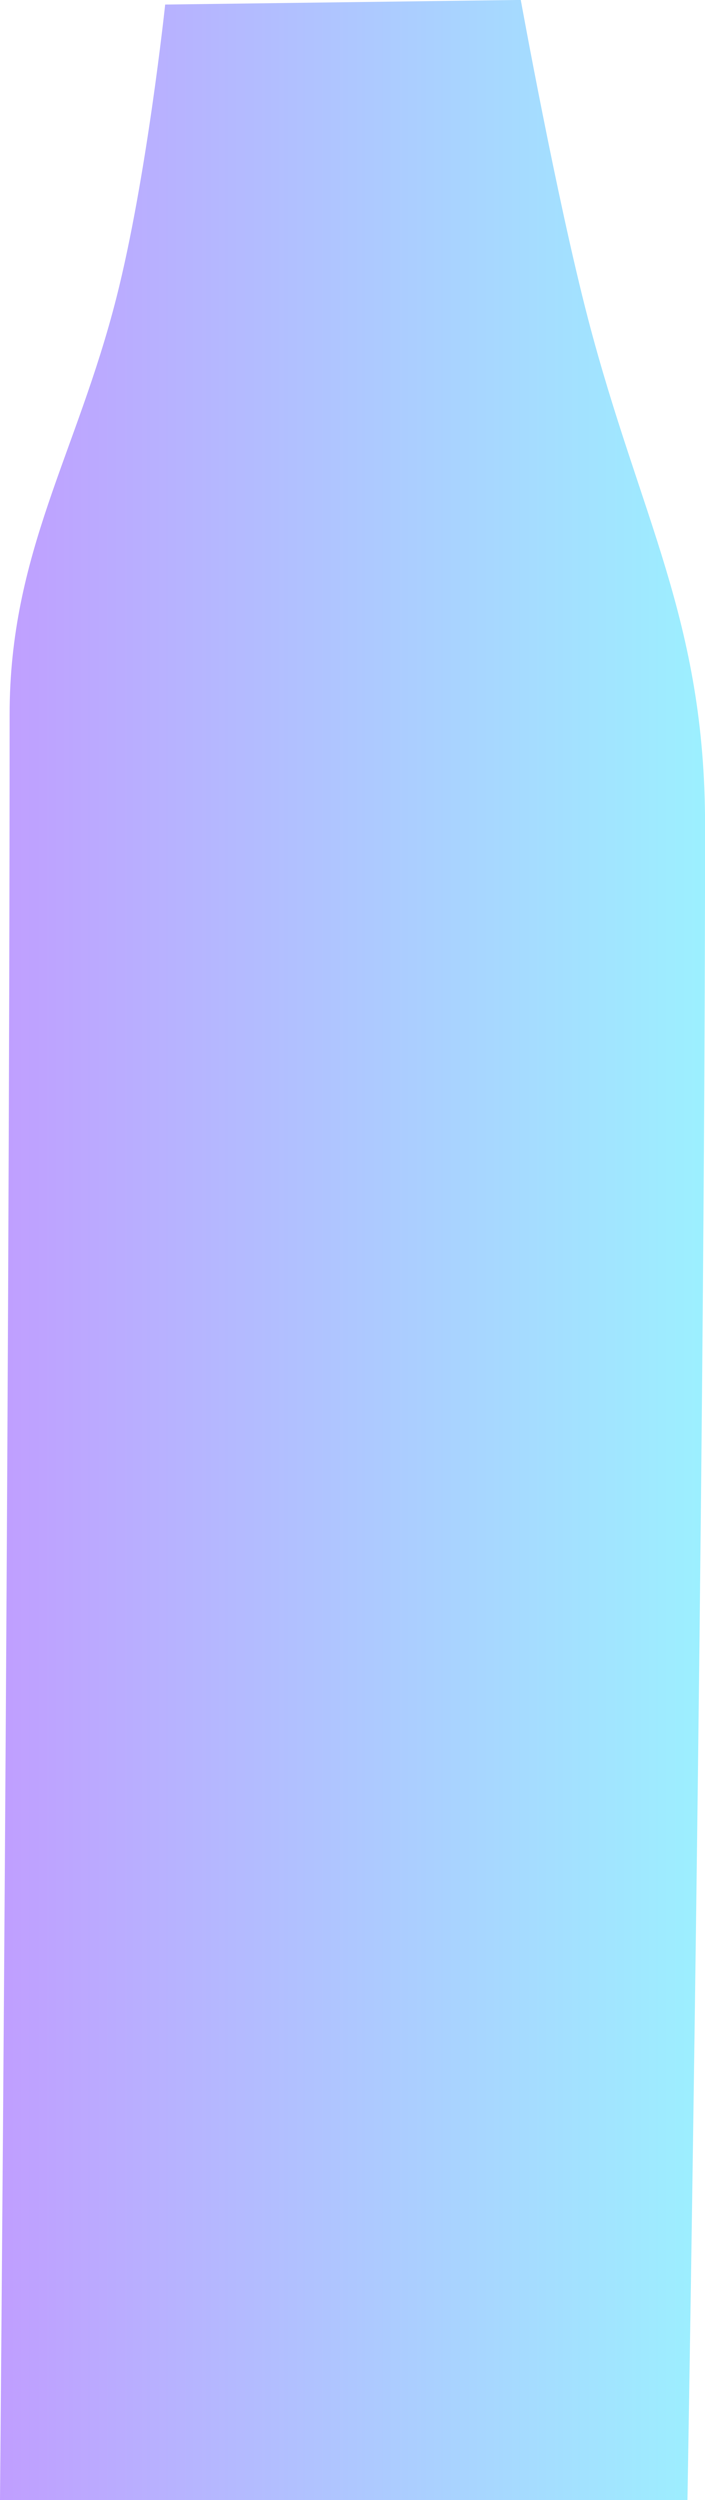 <svg version="1.1" xmlns="http://www.w3.org/2000/svg" xmlns:xlink="http://www.w3.org/1999/xlink" width="12.25" height="43.405" viewBox="0,0,12.25,43.405"><defs><linearGradient x1="235.5" y1="184.622" x2="247.75" y2="184.622" gradientUnits="userSpaceOnUse" id="color-1"><stop offset="0" stop-color="#c09eff"/><stop offset="1" stop-color="#9cf0ff"/></linearGradient></defs><g transform="translate(-235.5,-162.92)"><g data-paper-data="{&quot;isPaintingLayer&quot;:true}" fill="url(#color-1)" fill-rule="nonzero" stroke="none" stroke-width="0" stroke-linecap="butt" stroke-linejoin="miter" stroke-miterlimit="10" stroke-dasharray="" stroke-dashoffset="0" style="mix-blend-mode: normal"><path d="M235.5,206.325c0,0 0.167,-18.716 0.167,-31c0,-2.804 1.165,-4.52 1.856,-7.238c0.526,-2.069 0.847,-5.088 0.847,-5.088l6.179,-0.08c0,0 0.619,3.423 1.166,5.525c0.9,3.453 2.036,5.232 2.036,8.801c0,11.301 -0.306,29.08 -0.306,29.08z" data-paper-data="{&quot;origPos&quot;:null}"/></g></g></svg>
